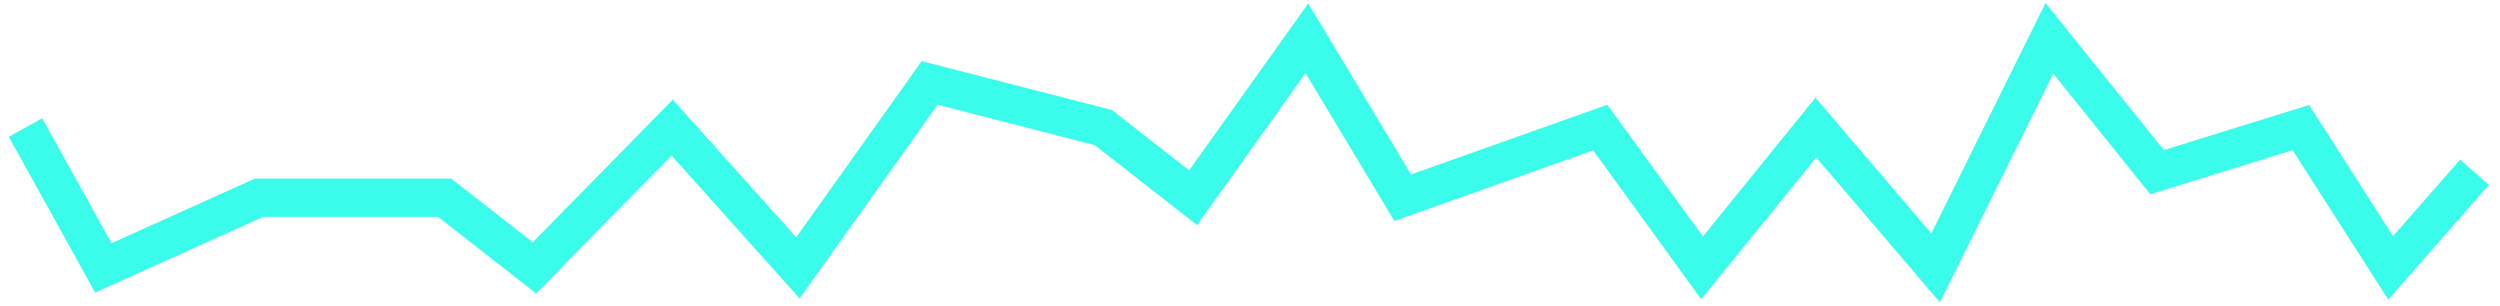 <svg width="196" height="24" viewBox="0 0 196 24" fill="none" xmlns="http://www.w3.org/2000/svg">
<path d="M194 13.5L187.428 21L180.386 10L169.12 13.5L160.67 3L151.751 21L142.362 10L133.443 21L125.462 10L109.971 15.5L102.46 3L93.54 15.5L86.499 10L72.885 6.5L62.557 21L52.699 10L41.902 21L34.861 15.5H20.308L8.103 21L2 10" stroke="#3AFCEA" stroke-width="3"/>
</svg>
